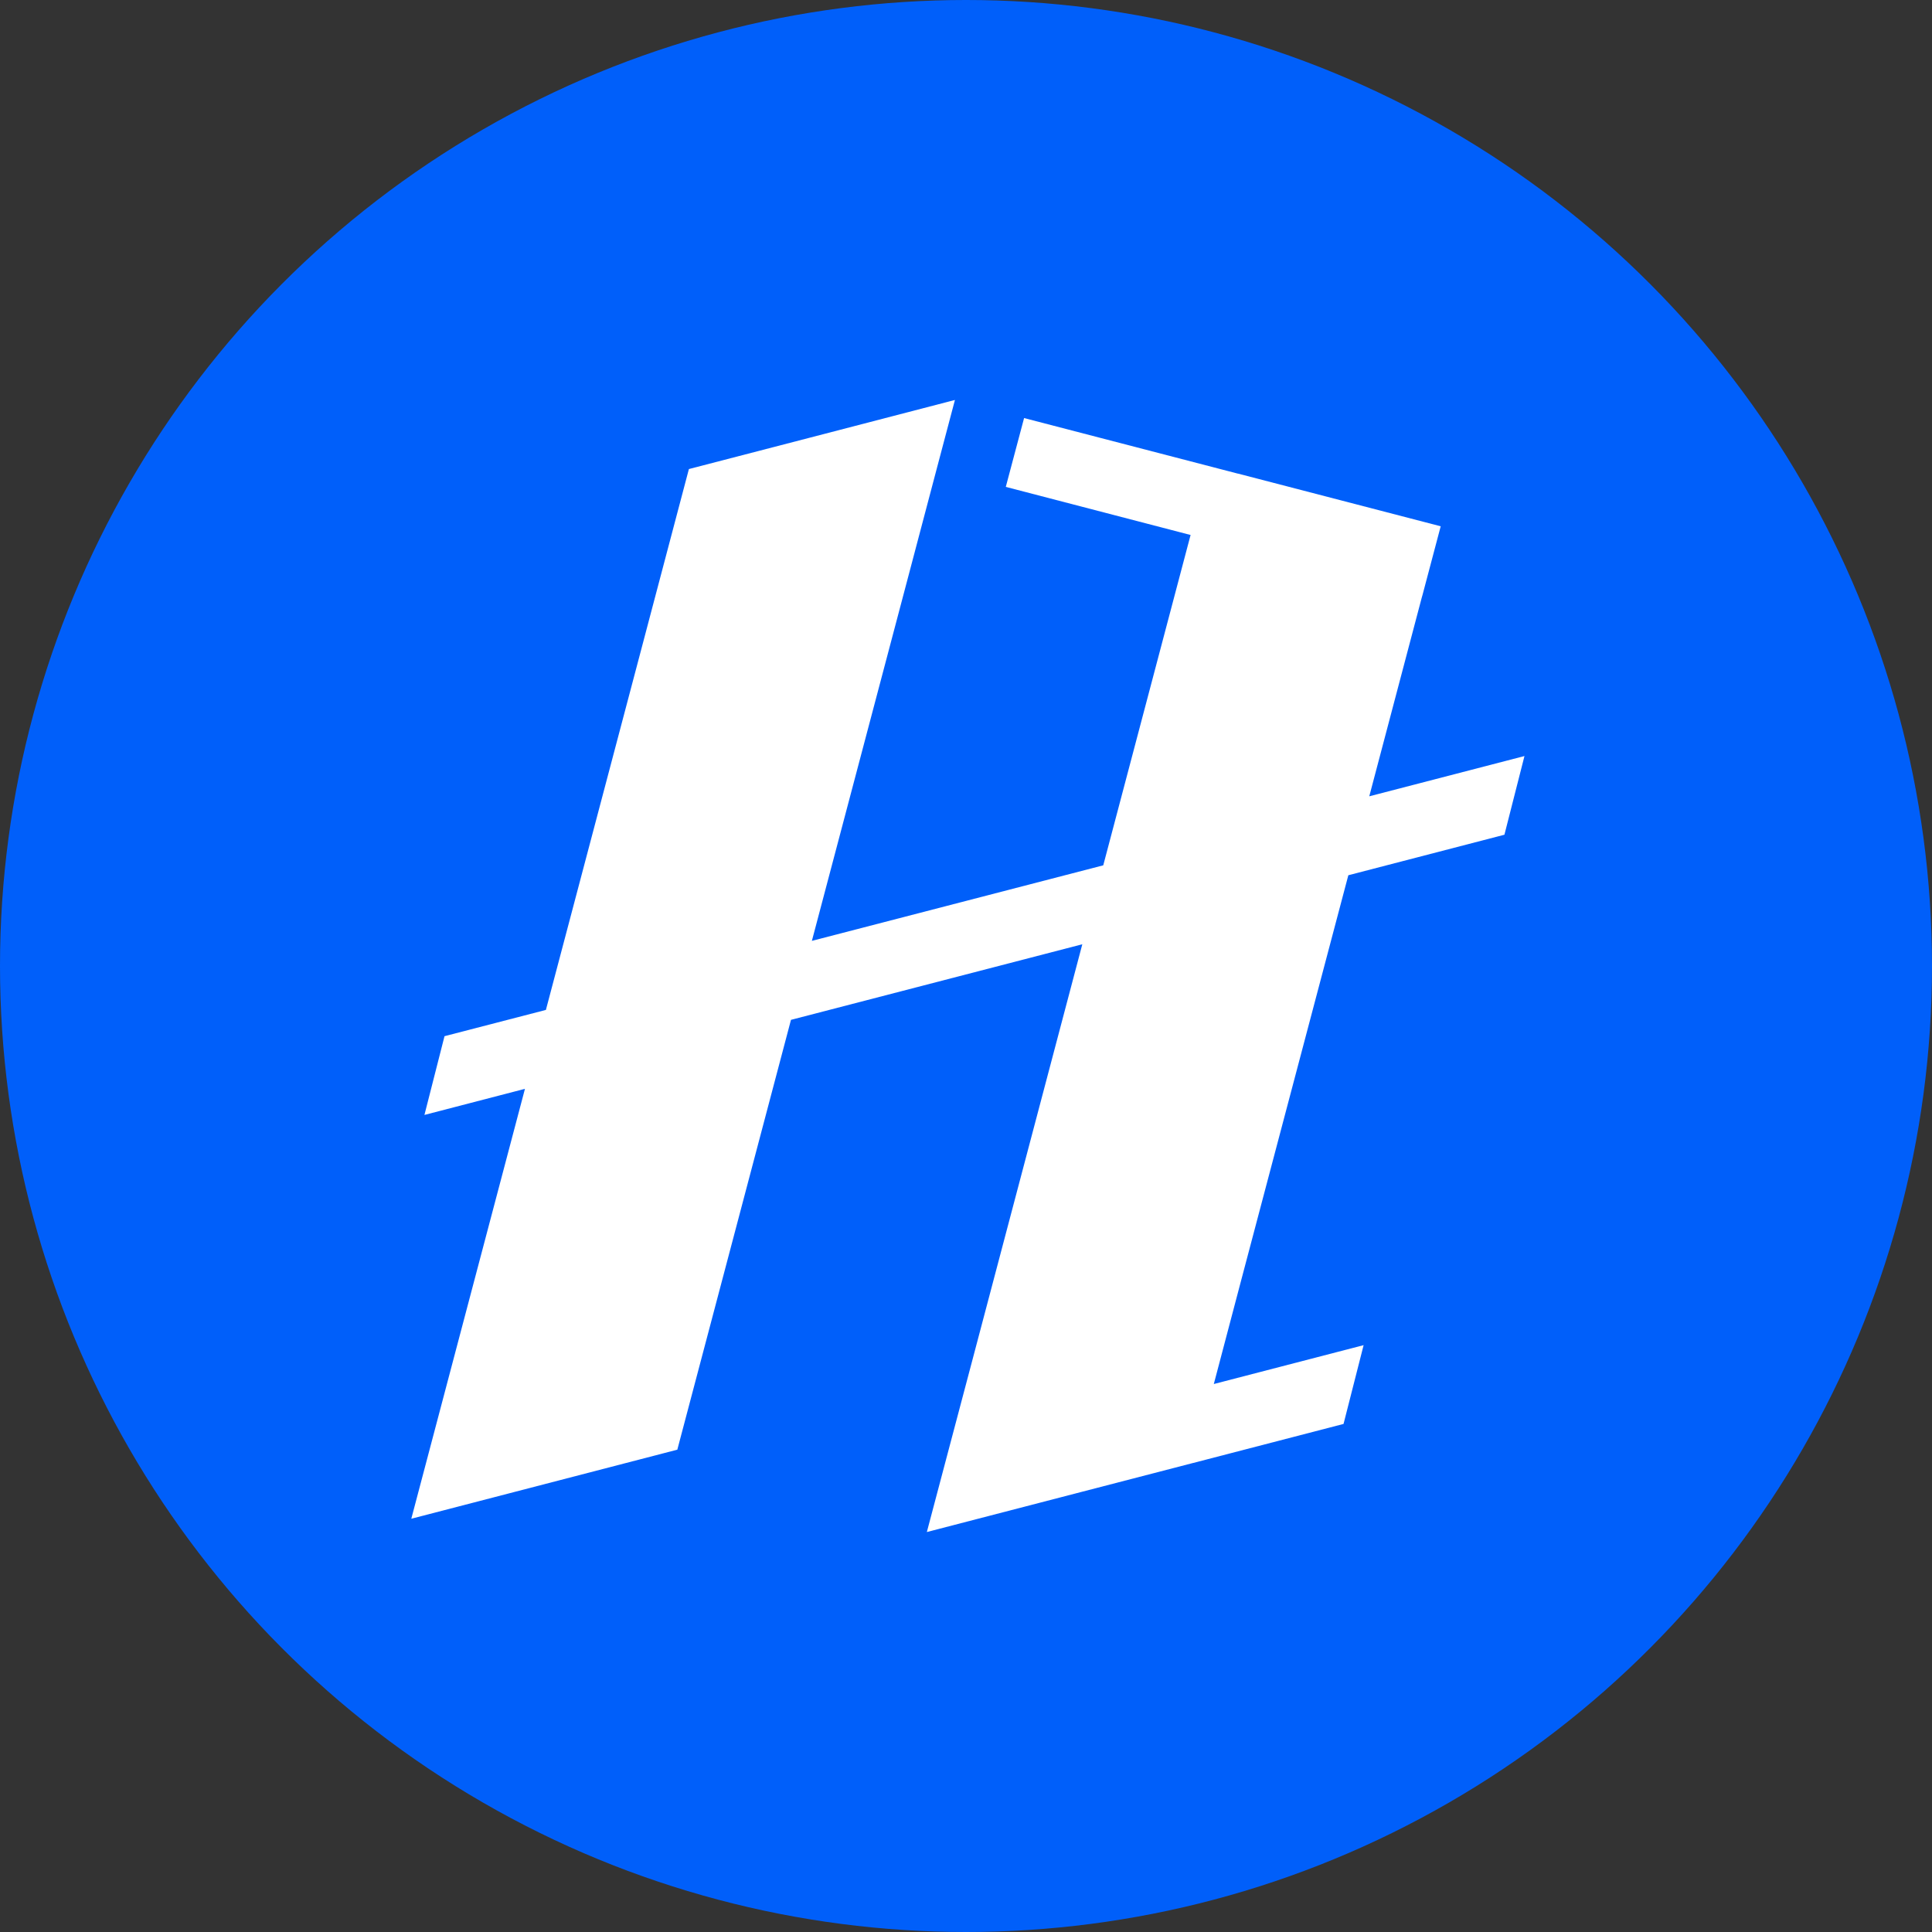 <?xml version="1.0" encoding="UTF-8"?>
<svg width="512px" height="512px" viewBox="0 0 512 512" version="1.1" xmlns="http://www.w3.org/2000/svg" xmlns:xlink="http://www.w3.org/1999/xlink">
    <rect x="0" y="0" width="512" height="512" fill="#333333" stroke="none"/>
    <title>HPT</title>
    <g id="HPT" stroke="none" stroke-width="1" fill="none" fill-rule="evenodd">
        <g id="oLTC" fill="#005FFA" fill-rule="nonzero">
            <g id="at_HLTC">
                <g id="编组">
                    <circle id="椭圆形" cx="256" cy="256" r="256"></circle>
                </g>
            </g>
        </g>
        <polygon id="路径" fill="#FFFFFF" fill-rule="nonzero" points="253.065 106 251.785 106.33 214.226 116.09 182.578 124.3 182.548 124.37 169.978 171.95 144.669 267.64 117.8 274.6 112.48 295.47 139.119 288.55 109 402.48 179.498 384.18 209.617 270.27 286.824 250.24 258.245 358.35 251.165 385.08 245.625 406 245.645 406 286.614 395.37 316.113 387.72 316.133 387.72 356.052 377.36 361.371 356.48 321.673 366.78 328.723 340.05 357.322 231.95 398.69 221.21 404 200.36 362.871 211.03 376.811 158.25 376.971 157.71 381.801 139.47 328.083 125.51 328.053 125.51 327.943 125.49 271.394 110.79 266.545 129.03 315.523 141.78 315.373 142.32 292.374 229.32 215.156 249.34 240.446 153.74 248.075 124.86 252.905 106.61 253.015 106.21"></polygon>
    </g>
</svg>